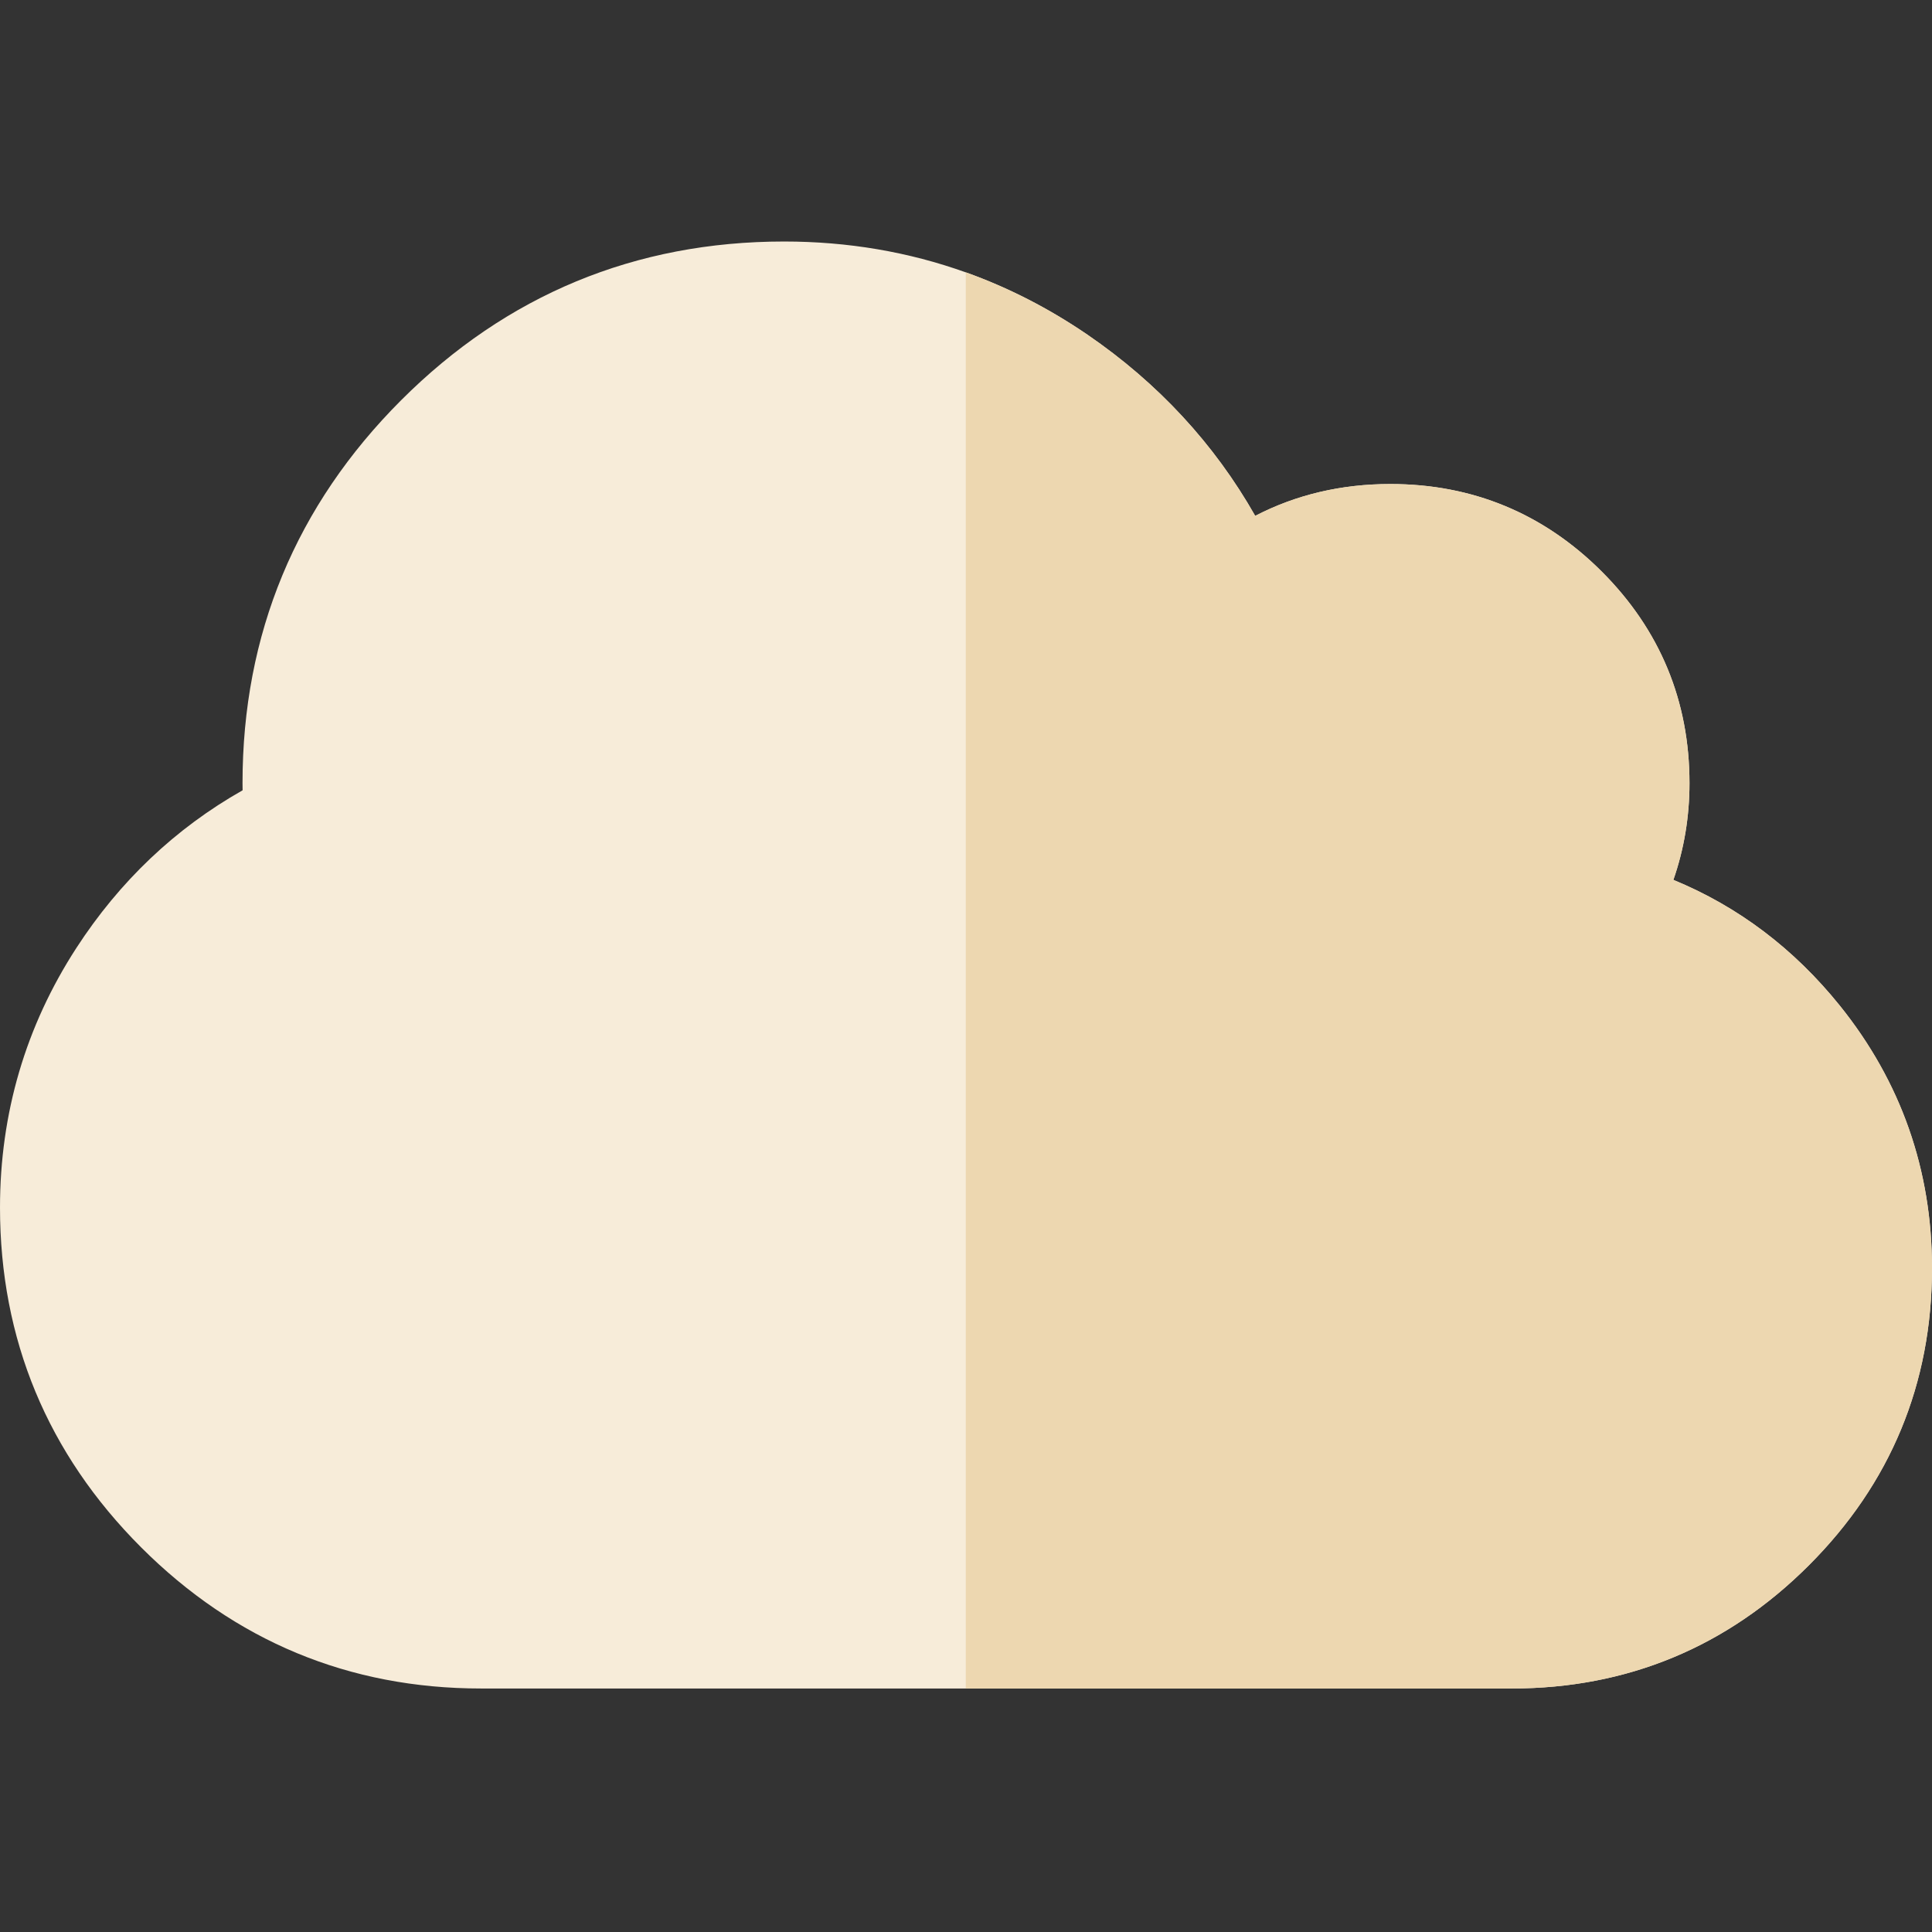<svg height="512pt" viewBox="0 -64 512 512" width="512pt" xmlns="http://www.w3.org/2000/svg"><rect x="0" y="-64" width="512" height="512" fill="#333333" stroke="none"/><path d="m512 272.066c0 30.609-10.977 57.117-32.637 78.766-21.66 21.66-48.156 32.637-78.754 32.637h-273.148c-34.941 0-65.238-12.586-90.059-37.402-24.816-24.82-37.402-55.129-37.402-90.062 0-24.938 6.809-48.078 20.242-68.789 11.465-17.68 26.258-31.715 44.051-41.781-.023-.68-.023-1.309-.023-1.898 0-39.453 14.145-73.586 42.043-101.484 27.906-27.906 62.051-42.051 101.484-42.051 16.871 0 32.965 2.738 48.148 8.176 11.273 4.027 22.039 9.547 32.254 16.531 18.703 12.816 33.605 28.918 44.441 48 10.816-5.605 22.809-8.438 35.824-8.438 21.781 0 40.633 7.809 56.043 23.223 15.406 15.41 23.223 34.262 23.223 56.035 0 8.914-1.43 17.5-4.27 25.648 17.184 7.066 31.984 18.25 44.141 33.363 16.191 20.141 24.398 43.531 24.398 69.527zm0 0" fill="#f7ecd9"/><path d="m512 272.066c0 30.609-10.977 57.117-32.637 78.766-21.66 21.66-48.156 32.637-78.754 32.637h-144.664v-375.293c11.273 4.027 22.039 9.547 32.254 16.531 18.703 12.816 33.605 28.918 44.441 48 10.816-5.605 22.809-8.438 35.824-8.438 21.781 0 40.633 7.809 56.043 23.223 15.406 15.41 23.223 34.262 23.223 56.035 0 8.914-1.43 17.5-4.27 25.648 17.184 7.066 31.984 18.25 44.141 33.363 16.191 20.141 24.398 43.531 24.398 69.527zm0 0" fill="#edd7b0"/></svg>
